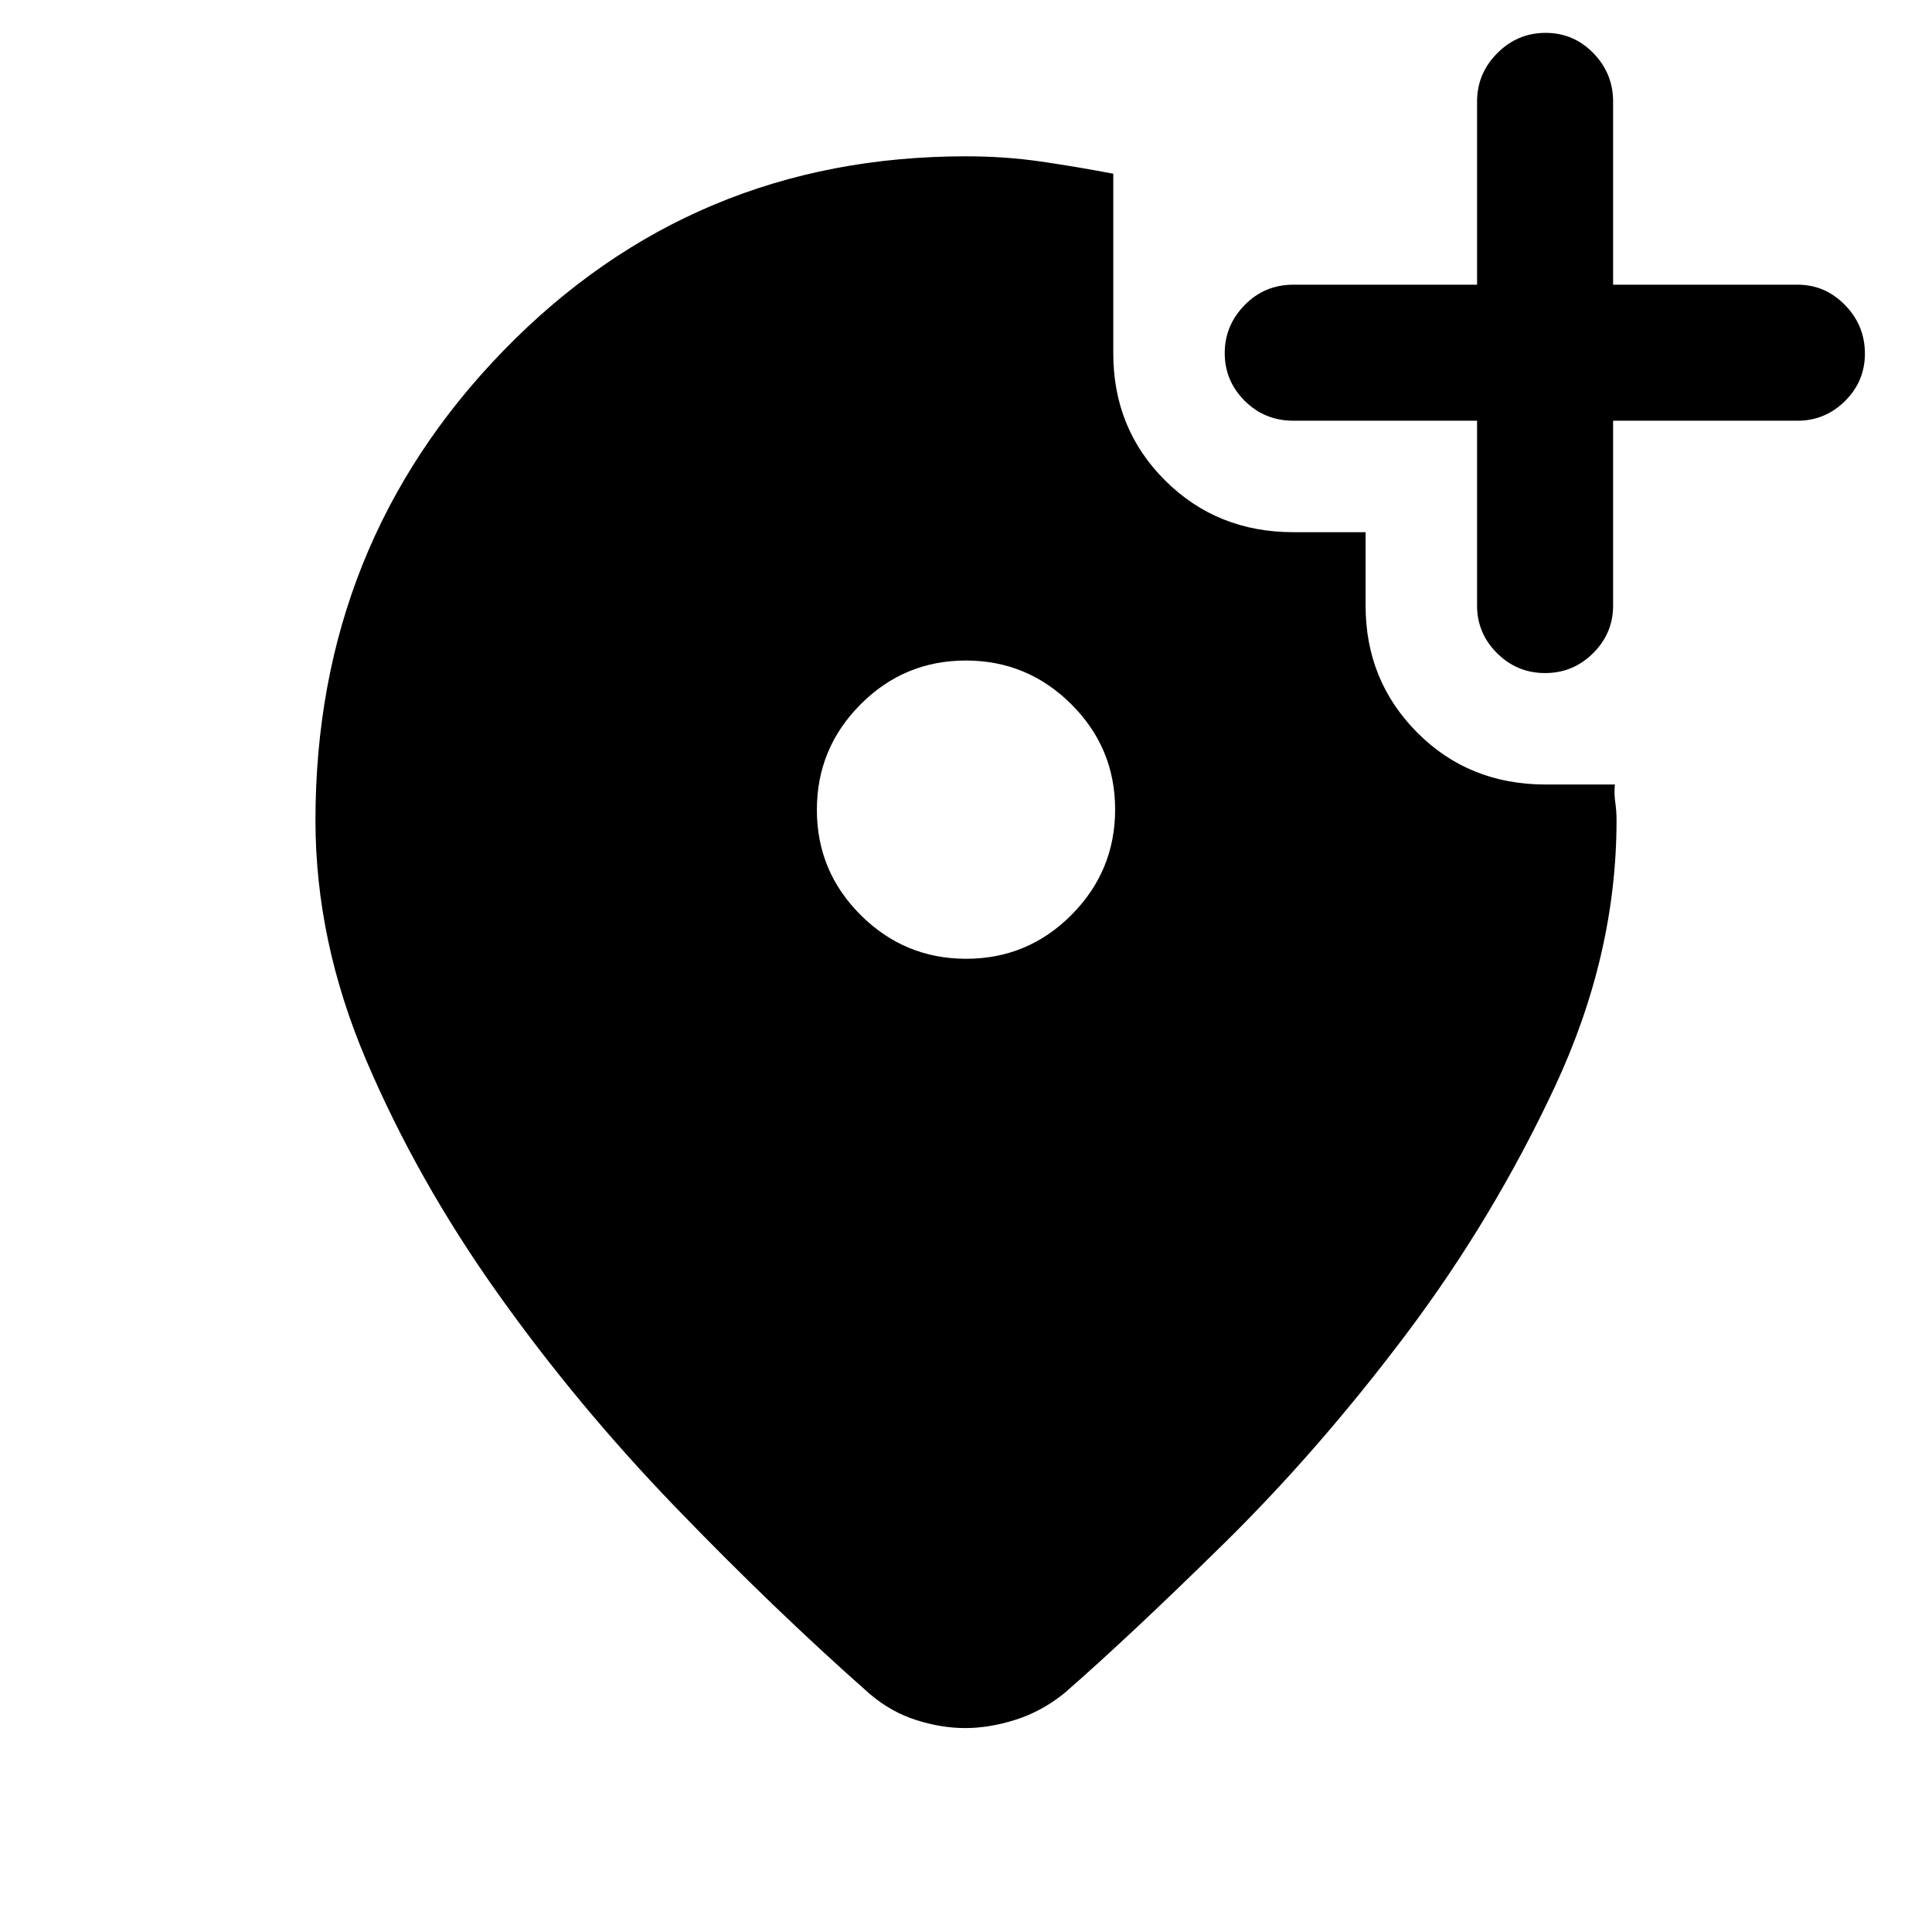 <svg xmlns="http://www.w3.org/2000/svg" height="40" viewBox="0 -960 960 960" width="40"><path d="M480.09-483.59q30.6 0 52.31-21.79 21.7-21.8 21.7-52.4 0-30.6-21.79-52.31-21.79-21.7-52.4-21.7-30.6 0-52.31 21.79-21.7 21.79-21.7 52.4 0 30.6 21.79 52.3 21.79 21.71 52.4 21.71Zm-.08-398.74q19.24 0 36.96 2.56 17.72 2.57 36.21 6.09v89.27q0 37.53 25.8 63.19 25.8 25.66 63.71 25.66h35.87v36.53q0 37.25 25.66 63.05 25.66 25.8 63.86 25.8h34.33q-.4 4.88.22 9t.62 8.77q0 66.82-30.62 132.35-30.63 65.52-74.02 123.14-43.38 57.61-90.49 103.93-47.12 46.32-79.22 74.3-11.17 9.05-24.2 13.2-13.03 4.16-25.05 4.16-11.85 0-24.35-3.97-12.5-3.96-23.15-13.01-47.61-42.05-96.62-92.89-49.02-50.84-88.63-106.72-39.62-55.87-64.89-115.14-25.26-59.27-25.26-119.35 0-137.46 93.74-233.69 93.74-96.23 229.52-96.23Zm253.94 131.38h-91.26q-14.34 0-24.24-9.92-9.89-9.91-9.89-23.66t9.89-23.88q9.9-10.13 24.24-10.13h91.26v-91q0-13.98 10.05-24.05 10.05-10.08 24-10.08t23.74 10.08q9.8 10.07 9.8 24.05v91h91.66q13.7 0 23.58 10.12 9.88 10.11 9.88 24.15 0 13.75-9.88 23.53-9.88 9.79-23.58 9.79h-91.66v91.92q0 13.7-9.93 23.58-9.93 9.89-23.88 9.89t-23.86-9.89q-9.92-9.88-9.92-23.58v-91.92Z"/></svg>